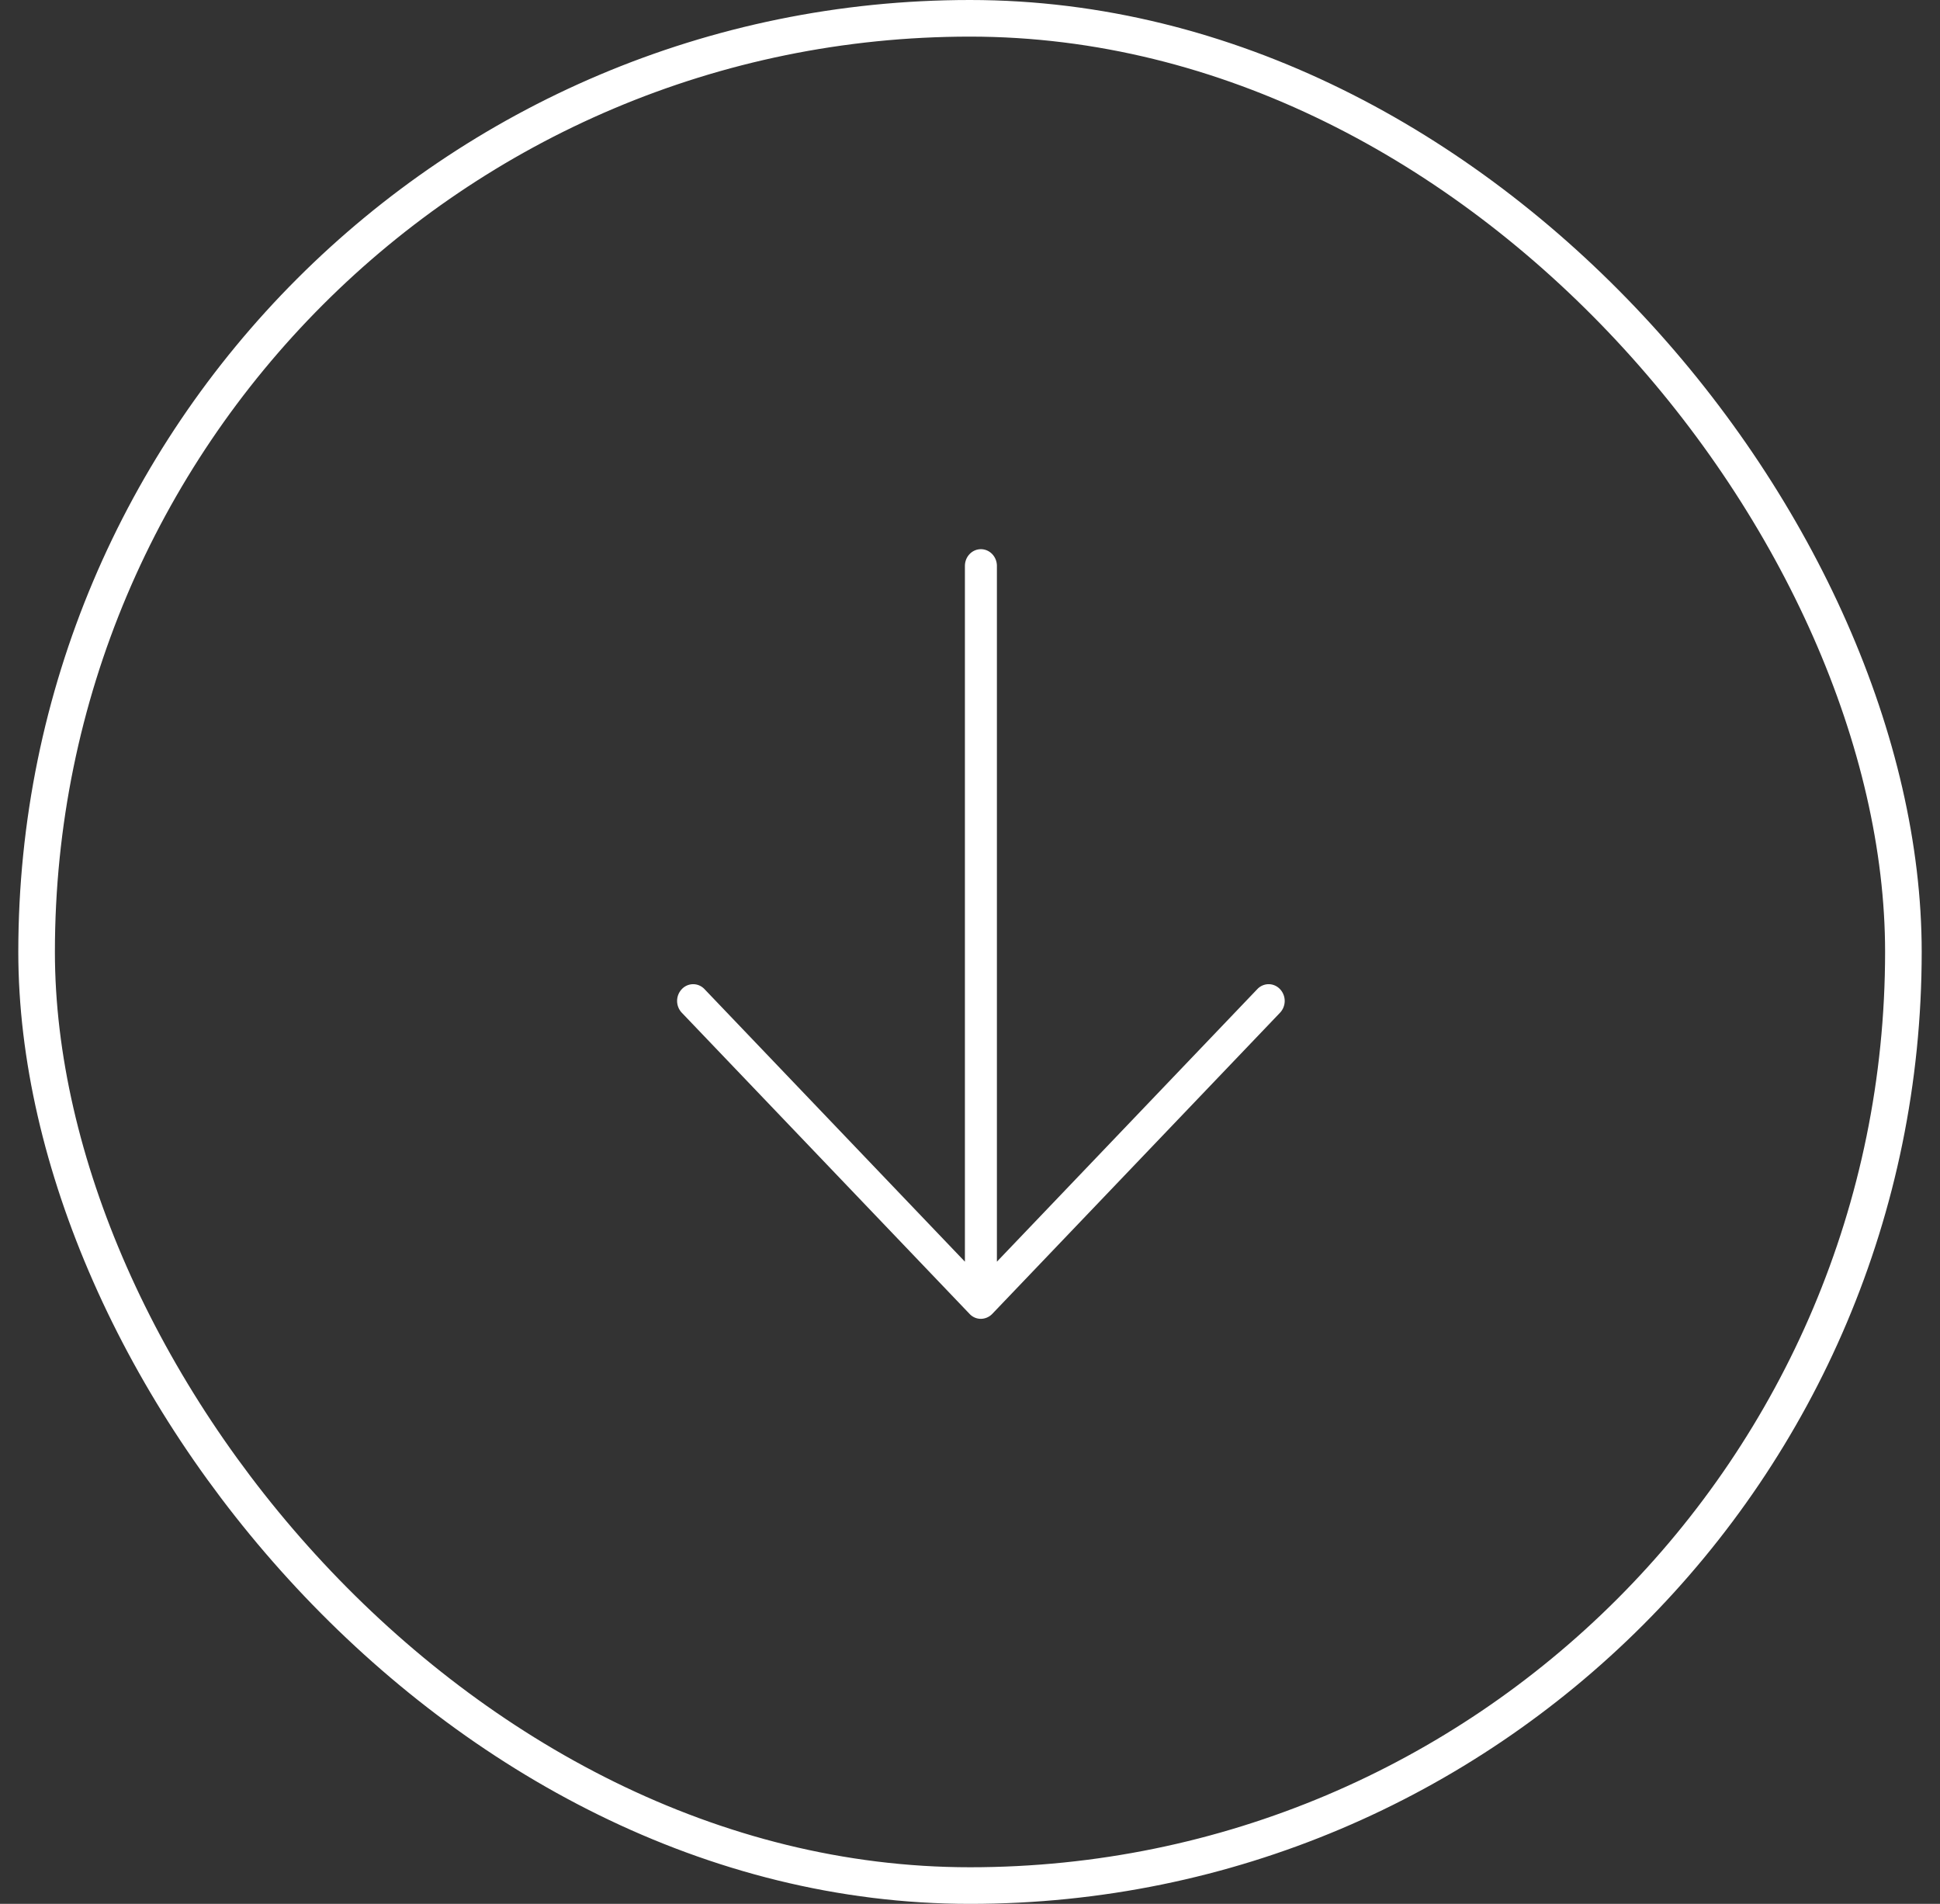 <svg xmlns="http://www.w3.org/2000/svg" width="53" height="52" viewBox="0 0 53 52" fill="none"><rect x="0" y="0" width="53" height="52" fill="#333333" stroke="none"/><rect x="1" y=".5" width="51" height="51" rx="25.5" stroke="#fff"/><path d="M34.968 27.662l-7.861 8.225a.438.438 0 0 1-.31.134.42.42 0 0 1-.308-.134l-7.861-8.225a.468.468 0 0 1 0-.647.427.427 0 0 1 .309-.134c.116 0 .227.048.309.134l7.115 7.445V15.457c0-.121.046-.238.128-.323a.427.427 0 0 1 .309-.134c.116 0 .227.048.309.134a.468.468 0 0 1 .128.323V34.46l7.115-7.445a.427.427 0 0 1 .309-.134c.116 0 .227.048.309.134a.469.469 0 0 1 0 .647z" fill="#fff"/></svg>